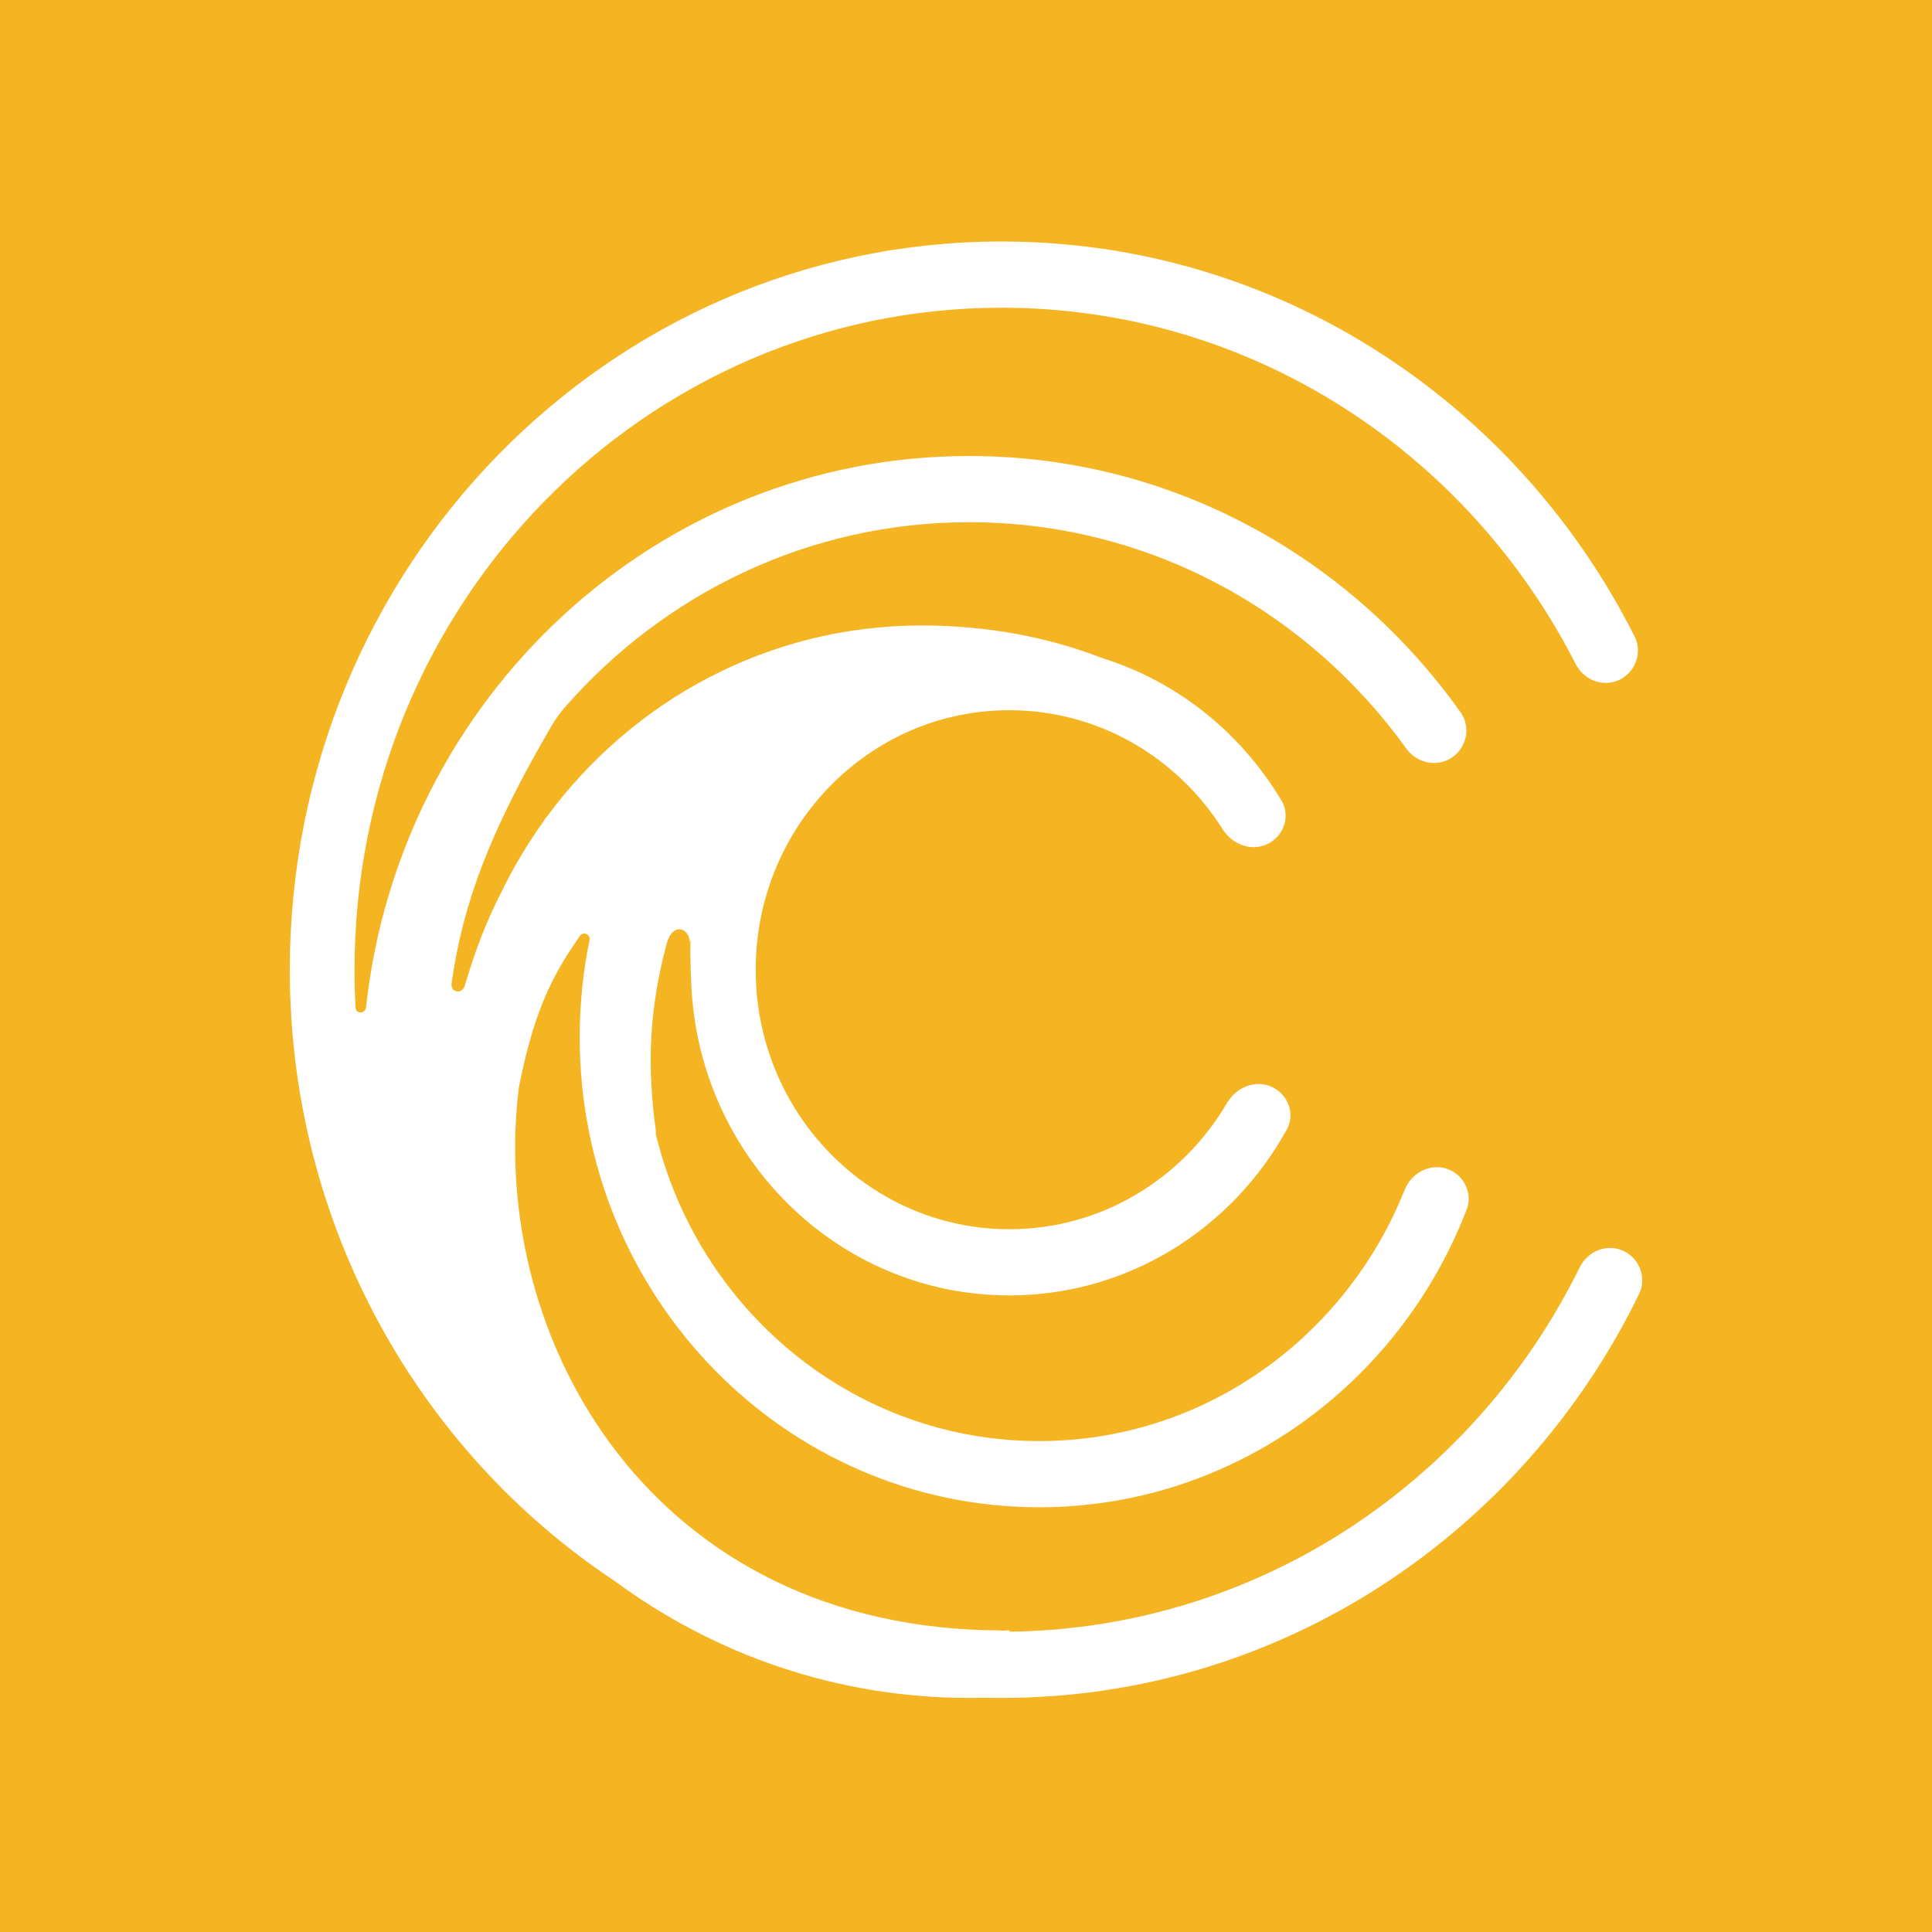 <svg width="40" height="40" viewBox="0 0 40 40" fill="none" xmlns="http://www.w3.org/2000/svg">
<rect width="40" height="40" fill="#F5B523"/>
<path d="M20.882 33.753C20.89 33.753 20.897 33.759 20.897 33.768C20.897 33.776 20.904 33.782 20.912 33.782C26.07 33.715 30.526 30.664 32.707 26.238C32.875 25.898 33.273 25.741 33.613 25.899C33.947 26.055 34.097 26.458 33.934 26.794C31.519 31.75 26.516 35.154 20.736 35.154C20.62 35.154 20.504 35.153 20.388 35.15C20.281 35.153 20.174 35.154 20.067 35.154C17.33 35.154 14.798 34.259 12.734 32.739C8.681 30.053 6 25.385 6 20.077C6 11.75 12.598 5 20.736 5C26.444 5 31.393 8.319 33.841 13.174C34.011 13.511 33.861 13.919 33.524 14.077C33.188 14.234 32.793 14.082 32.622 13.746C30.387 9.363 25.903 6.371 20.736 6.371C13.338 6.371 7.34 12.507 7.34 20.077C7.34 20.341 7.347 20.603 7.361 20.863C7.369 20.998 7.564 20.992 7.578 20.858C8.278 14.435 13.602 9.441 20.067 9.441C24.25 9.441 27.956 11.532 30.24 14.748C30.481 15.088 30.343 15.561 29.97 15.735C29.667 15.876 29.311 15.769 29.114 15.495C27.07 12.655 23.779 10.812 20.067 10.812C16.732 10.812 13.738 12.299 11.681 14.66C11.585 14.771 11.499 14.893 11.424 15.021C10.135 17.224 9.582 18.71 9.35 20.357C9.323 20.553 9.567 20.595 9.623 20.406C9.843 19.665 10.072 19.065 10.4 18.431C10.642 17.937 10.923 17.467 11.239 17.025C11.26 16.993 11.281 16.961 11.302 16.929C11.304 16.926 11.307 16.924 11.31 16.922C11.313 16.921 11.315 16.919 11.317 16.916C13.087 14.508 15.903 12.95 19.075 12.95C20.443 12.95 21.698 13.189 22.82 13.625C24.382 14.111 25.698 15.176 26.531 16.575C26.726 16.902 26.576 17.318 26.235 17.477C25.902 17.633 25.512 17.484 25.314 17.169C24.38 15.686 22.75 14.704 20.897 14.704C17.997 14.704 15.646 17.11 15.646 20.077C15.646 23.044 17.997 25.45 20.897 25.45C22.812 25.45 24.488 24.401 25.405 22.835C25.598 22.506 25.996 22.346 26.336 22.505C26.669 22.66 26.821 23.062 26.641 23.387C25.51 25.437 23.362 26.82 20.897 26.82C17.337 26.82 14.437 23.933 14.31 20.323C14.295 20.02 14.29 19.73 14.296 19.453L14.279 19.501C14.279 19.227 13.926 19.063 13.797 19.556C13.442 20.911 13.389 22.036 13.583 23.449L13.569 23.441C14.433 27.11 17.662 29.836 21.514 29.836C24.934 29.836 27.863 27.686 29.082 24.635C29.234 24.255 29.66 24.055 30.026 24.226C30.333 24.369 30.488 24.726 30.364 25.047C28.972 28.654 25.534 31.206 21.514 31.206C16.26 31.206 12.002 26.849 12.002 21.475C12.002 20.786 12.072 20.115 12.205 19.466C12.229 19.35 12.079 19.276 12.011 19.373C11.362 20.285 11.031 21.067 10.742 22.517C10.099 27.725 13.502 33.756 20.763 33.756L20.689 33.763C20.668 33.765 20.648 33.767 20.627 33.769C20.713 33.765 20.798 33.76 20.882 33.753Z" fill="white"/>
</svg>
